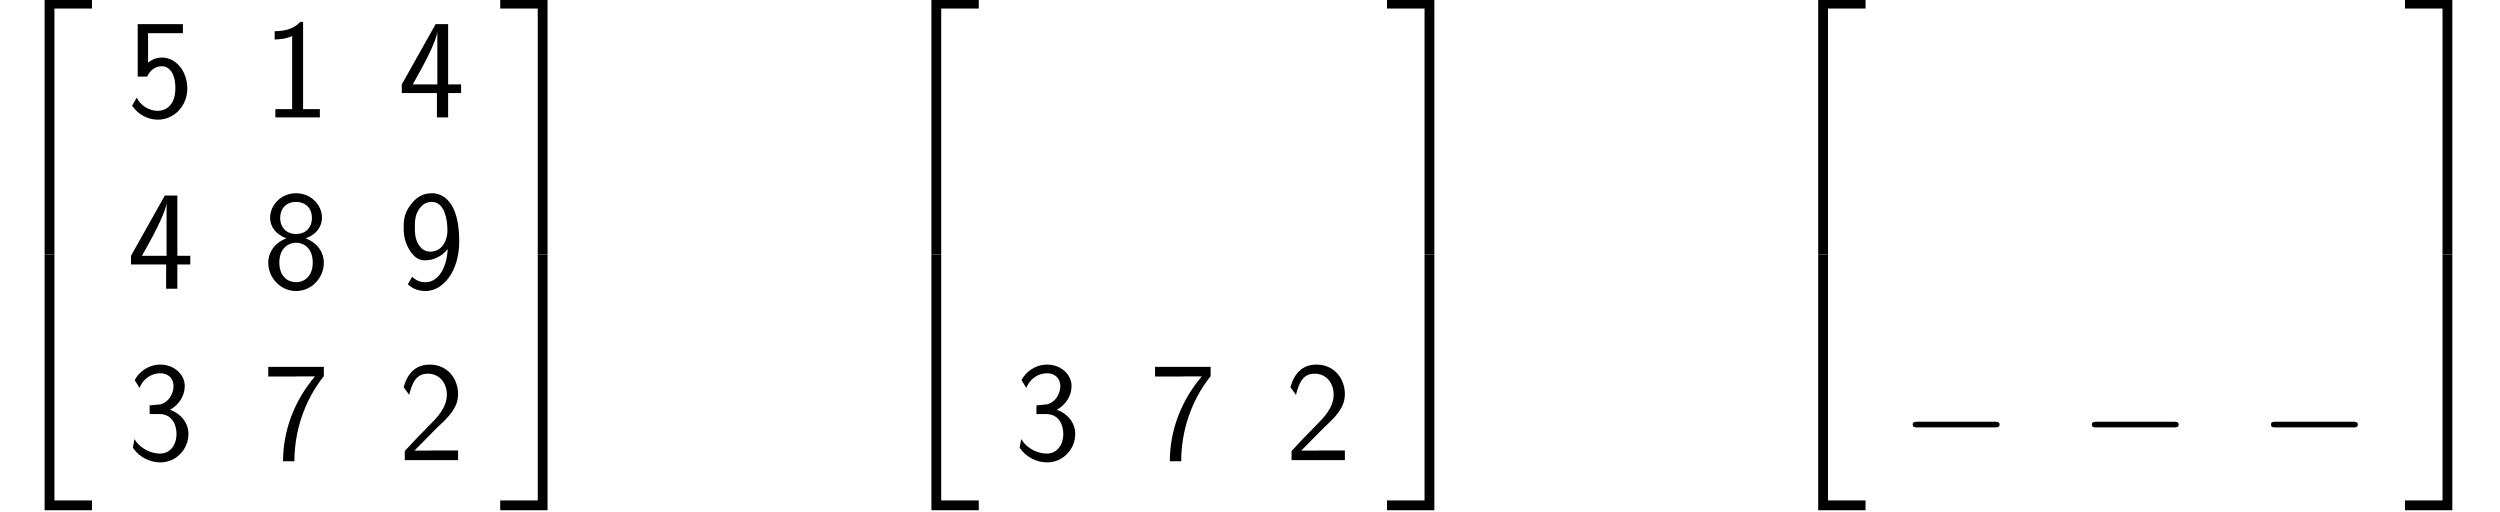 <?xml version='1.0' encoding='ISO-8859-1'?>
<!DOCTYPE svg PUBLIC "-//W3C//DTD SVG 1.1//EN" "http://www.w3.org/Graphics/SVG/1.1/DTD/svg11.dtd">
<!-- This file was generated by dvisvgm 1.2.2 (x86_64-unknown-linux-gnu) -->
<!-- Sun Feb 19 05:42:10 2017 -->
<svg height='84.056pt' version='1.1' viewBox='0 0 410.675 84.056' width='410.675pt' xmlns='http://www.w3.org/2000/svg' xmlns:xlink='http://www.w3.org/1999/xlink'>
<defs>
<path d='M6.761 36.502H8.192V0.622H13.668V-0.809H6.761V36.502Z' id='g0-50'/>
<path d='M5.621 36.502H7.052V-0.809H0.145V0.622H5.621V36.502Z' id='g0-51'/>
<path d='M6.761 36.482H13.668V35.051H8.192V-0.83H6.761V36.482Z' id='g0-52'/>
<path d='M5.621 35.051H0.145V36.482H7.052V-0.83H5.621V35.051Z' id='g0-53'/>
<path d='M5.89 -13.937H5.496C4.376 -12.776 3.07 -12.61 1.742 -12.568V-11.366C2.344 -11.386 3.318 -11.428 4.293 -11.863V-1.203H1.846V0H8.337V-1.203H5.89V-13.937Z' id='g1-49'/>
<path d='M5.351 -4.397C5.932 -4.998 6.803 -5.724 7.404 -6.45C7.985 -7.155 8.752 -8.151 8.752 -9.603C8.752 -11.884 7.218 -13.937 4.604 -13.937C2.551 -13.937 1.369 -12.651 0.809 -10.64L1.618 -9.52C2.074 -11.407 2.717 -12.61 4.335 -12.61C6.118 -12.61 7.114 -11.158 7.114 -9.561C7.114 -7.653 5.662 -6.181 4.563 -5.081C3.339 -3.858 2.136 -2.613 0.975 -1.327V0H8.752V-1.41H5.226C4.978 -1.41 4.729 -1.39 4.48 -1.39H2.406V-1.41L5.351 -4.397Z' id='g1-50'/>
<path d='M3.256 -6.72H4.667C6.616 -6.72 7.176 -5.019 7.176 -3.837C7.176 -2.219 6.263 -0.954 4.77 -0.954C3.609 -0.954 1.97 -1.535 1.037 -3.07C0.892 -2.344 0.892 -2.302 0.809 -1.804C1.784 -0.373 3.36 0.332 4.812 0.332C7.176 0.332 8.918 -1.638 8.918 -3.816C8.918 -5.455 7.777 -6.823 6.222 -7.342C7.466 -8.026 8.379 -9.312 8.379 -10.806C8.379 -12.548 6.782 -13.937 4.832 -13.937C3.049 -13.937 1.659 -12.838 1.078 -11.656C1.224 -11.448 1.597 -10.847 1.784 -10.536C2.24 -11.76 3.422 -12.672 4.812 -12.672C5.973 -12.672 6.74 -11.905 6.74 -10.806C6.74 -9.665 6.015 -8.42 4.791 -8.13C4.708 -8.13 3.422 -8.006 3.256 -7.985V-6.72Z' id='g1-51'/>
<path d='M7.3 -3.547H9.188V-4.812H7.3V-13.605H5.475L0.539 -4.812V-3.547H5.662V0H7.3V-3.547ZM2.136 -4.812C3.339 -6.927 5.724 -11.2 5.724 -12.651V-4.812H2.136Z' id='g1-52'/>
<path d='M3.028 -12.278H8.109V-13.605H1.514V-5.952H2.904C3.277 -6.823 4.044 -7.466 5.04 -7.466C5.973 -7.466 7.01 -6.637 7.01 -4.252C7.01 -1.701 5.538 -0.954 4.459 -0.954C3.132 -0.954 1.908 -1.763 1.369 -2.883L0.705 -1.721C1.659 -0.249 3.215 0.332 4.459 0.332C6.865 0.332 8.752 -1.721 8.752 -4.21C8.752 -6.761 7.072 -8.732 5.061 -8.732C4.335 -8.732 3.63 -8.483 3.028 -7.985V-12.278Z' id='g1-53'/>
<path d='M4.501 -12.195C4.749 -12.195 4.998 -12.216 5.247 -12.216H7.632C4.667 -8.752 2.966 -4.376 2.966 0.166H4.625C4.625 -4.231 6.077 -8.69 8.918 -12.257V-13.605H0.809V-12.195H4.501Z' id='g1-55'/>
<path d='M6.263 -7.363C7.84 -7.881 8.649 -9.126 8.649 -10.349C8.649 -12.278 6.989 -13.937 4.874 -13.937C2.675 -13.937 1.078 -12.216 1.078 -10.349C1.078 -9.146 1.867 -7.902 3.464 -7.363C1.431 -6.575 0.809 -4.998 0.809 -3.816C0.809 -1.535 2.655 0.332 4.853 0.332C7.135 0.332 8.918 -1.576 8.918 -3.816C8.918 -5.185 8.109 -6.637 6.263 -7.363ZM4.874 -7.985C3.484 -7.985 2.551 -8.918 2.551 -10.329C2.551 -11.76 3.484 -12.672 4.874 -12.672C6.16 -12.672 7.176 -11.842 7.176 -10.329C7.176 -8.835 6.181 -7.985 4.874 -7.985ZM4.874 -0.954C3.692 -0.954 2.427 -1.763 2.427 -3.837C2.427 -5.973 3.837 -6.72 4.853 -6.72C5.973 -6.72 7.3 -5.932 7.3 -3.837C7.3 -1.68 5.932 -0.954 4.874 -0.954Z' id='g1-56'/>
<path d='M1.41 -0.643C1.991 -0.145 2.738 0.332 4.003 0.332C6.512 0.332 8.918 -2.447 8.918 -6.948C8.918 -12.963 6.326 -13.937 4.936 -13.937S2.655 -13.315 1.887 -12.32C0.975 -11.179 0.809 -10.163 0.809 -8.98C0.809 -7.57 1.058 -6.699 1.638 -5.704C2.427 -4.418 3.152 -4.148 3.961 -4.148C5.185 -4.148 6.409 -4.749 7.238 -5.786C7.093 -2.987 5.828 -0.954 4.003 -0.954C3.256 -0.954 2.655 -1.182 2.053 -1.742L1.41 -0.643ZM7.176 -9.022C7.197 -8.877 7.197 -8.607 7.197 -8.524C7.197 -6.782 6.201 -5.413 4.749 -5.413C3.795 -5.413 3.298 -5.911 2.924 -6.554C2.468 -7.363 2.447 -8.151 2.447 -8.98C2.447 -9.789 2.447 -10.681 3.028 -11.573C3.464 -12.216 4.003 -12.672 4.936 -12.672C6.844 -12.672 7.155 -9.872 7.176 -9.022Z' id='g1-57'/>
<path d='M13.668 -4.77C14.02 -4.77 14.394 -4.77 14.394 -5.185S14.02 -5.6 13.668 -5.6H2.447C2.095 -5.6 1.721 -5.6 1.721 -5.185S2.095 -4.77 2.447 -4.77H13.668Z' id='g2-0'/>
</defs>
<g id='page1' transform='matrix(1.126 0 0 1.126 -80.23 -65.729)'>
<use x='71' xlink:href='#g0-50' y='58.997'/>
<use x='71' xlink:href='#g0-52' y='96.33'/>
<use x='89.827' xlink:href='#g1-53' y='75.5'/>
<use x='109.579' xlink:href='#g1-49' y='75.5'/>
<use x='129.33' xlink:href='#g1-52' y='75.5'/>
<use x='89.827' xlink:href='#g1-52' y='100.5'/>
<use x='109.579' xlink:href='#g1-56' y='100.5'/>
<use x='129.33' xlink:href='#g1-57' y='100.5'/>
<use x='89.827' xlink:href='#g1-51' y='125.5'/>
<use x='109.579' xlink:href='#g1-55' y='125.5'/>
<use x='129.33' xlink:href='#g1-50' y='125.5'/>
<use x='144.082' xlink:href='#g0-51' y='58.997'/>
<use x='144.082' xlink:href='#g0-53' y='96.33'/>
<use x='200.373' xlink:href='#g0-50' y='58.997'/>
<use x='200.373' xlink:href='#g0-52' y='96.33'/>
<use x='219.199' xlink:href='#g1-51' y='125.5'/>
<use x='238.951' xlink:href='#g1-55' y='125.5'/>
<use x='258.703' xlink:href='#g1-50' y='125.5'/>
<use x='273.455' xlink:href='#g0-51' y='58.997'/>
<use x='273.455' xlink:href='#g0-53' y='96.33'/>
<use x='329.745' xlink:href='#g0-50' y='58.997'/>
<use x='329.745' xlink:href='#g0-52' y='96.33'/>
<use x='348.572' xlink:href='#g2-0' y='125.5'/>
<use x='374.703' xlink:href='#g2-0' y='125.5'/>
<use x='400.834' xlink:href='#g2-0' y='125.5'/>
<use x='421.966' xlink:href='#g0-51' y='58.997'/>
<use x='421.966' xlink:href='#g0-53' y='96.33'/>
</g>
</svg>
